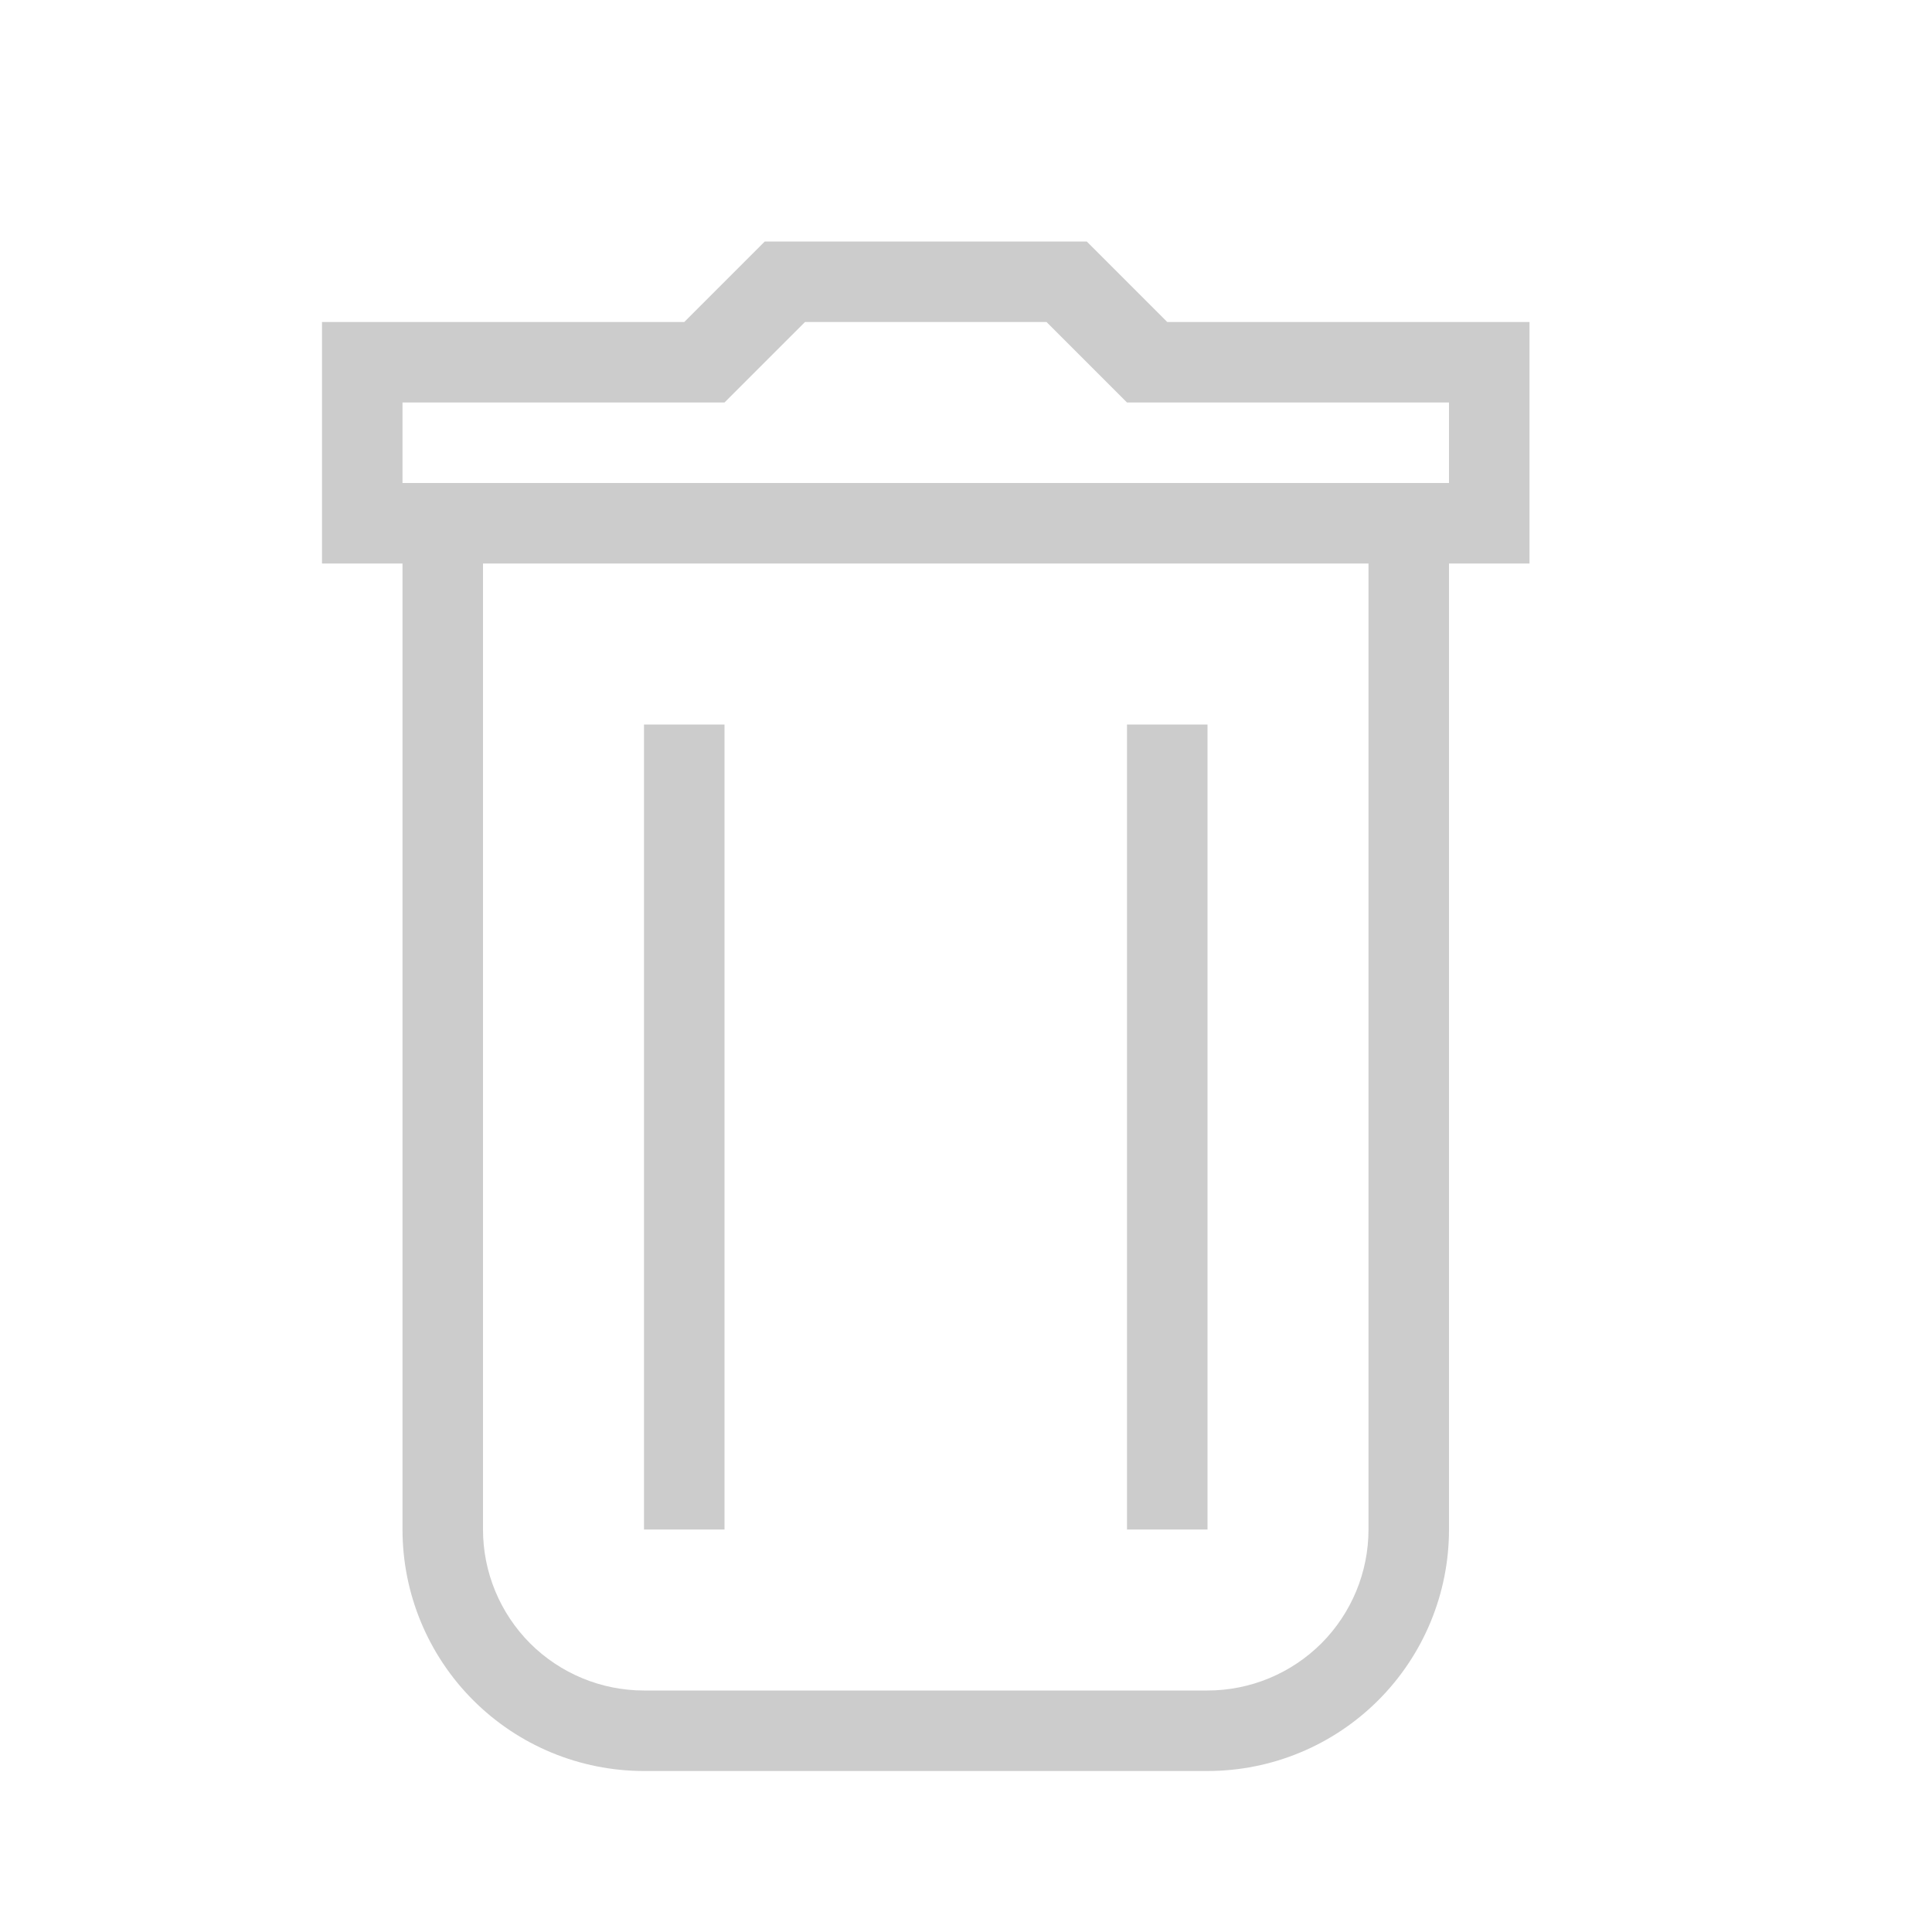 <svg width="18" height="18" viewBox="0 0 18 18" fill="none" xmlns="http://www.w3.org/2000/svg">
<path d="M13.5 14.25C13.5 14.847 13.263 15.419 12.841 15.841C12.419 16.263 11.847 16.5 11.25 16.5H6C5.403 16.5 4.831 16.263 4.409 15.841C3.987 15.419 3.75 14.847 3.75 14.25V5.25H3V3H6.375L7.125 2.25H10.125L10.875 3H14.25V5.25H13.5V14.25ZM4.5 5.25V14.25C4.5 14.648 4.658 15.029 4.939 15.311C5.221 15.592 5.602 15.75 6 15.75H11.25C11.648 15.75 12.029 15.592 12.311 15.311C12.592 15.029 12.75 14.648 12.75 14.25V5.25H4.5ZM13.5 4.5V3.75H10.5L9.75 3H7.5L6.75 3.75H3.75V4.5H13.5ZM6 6.75H6.75V14.25H6V6.75ZM10.5 6.75H11.25V14.25H10.5V6.75Z" fill="#CCCCCC"/>
</svg>

